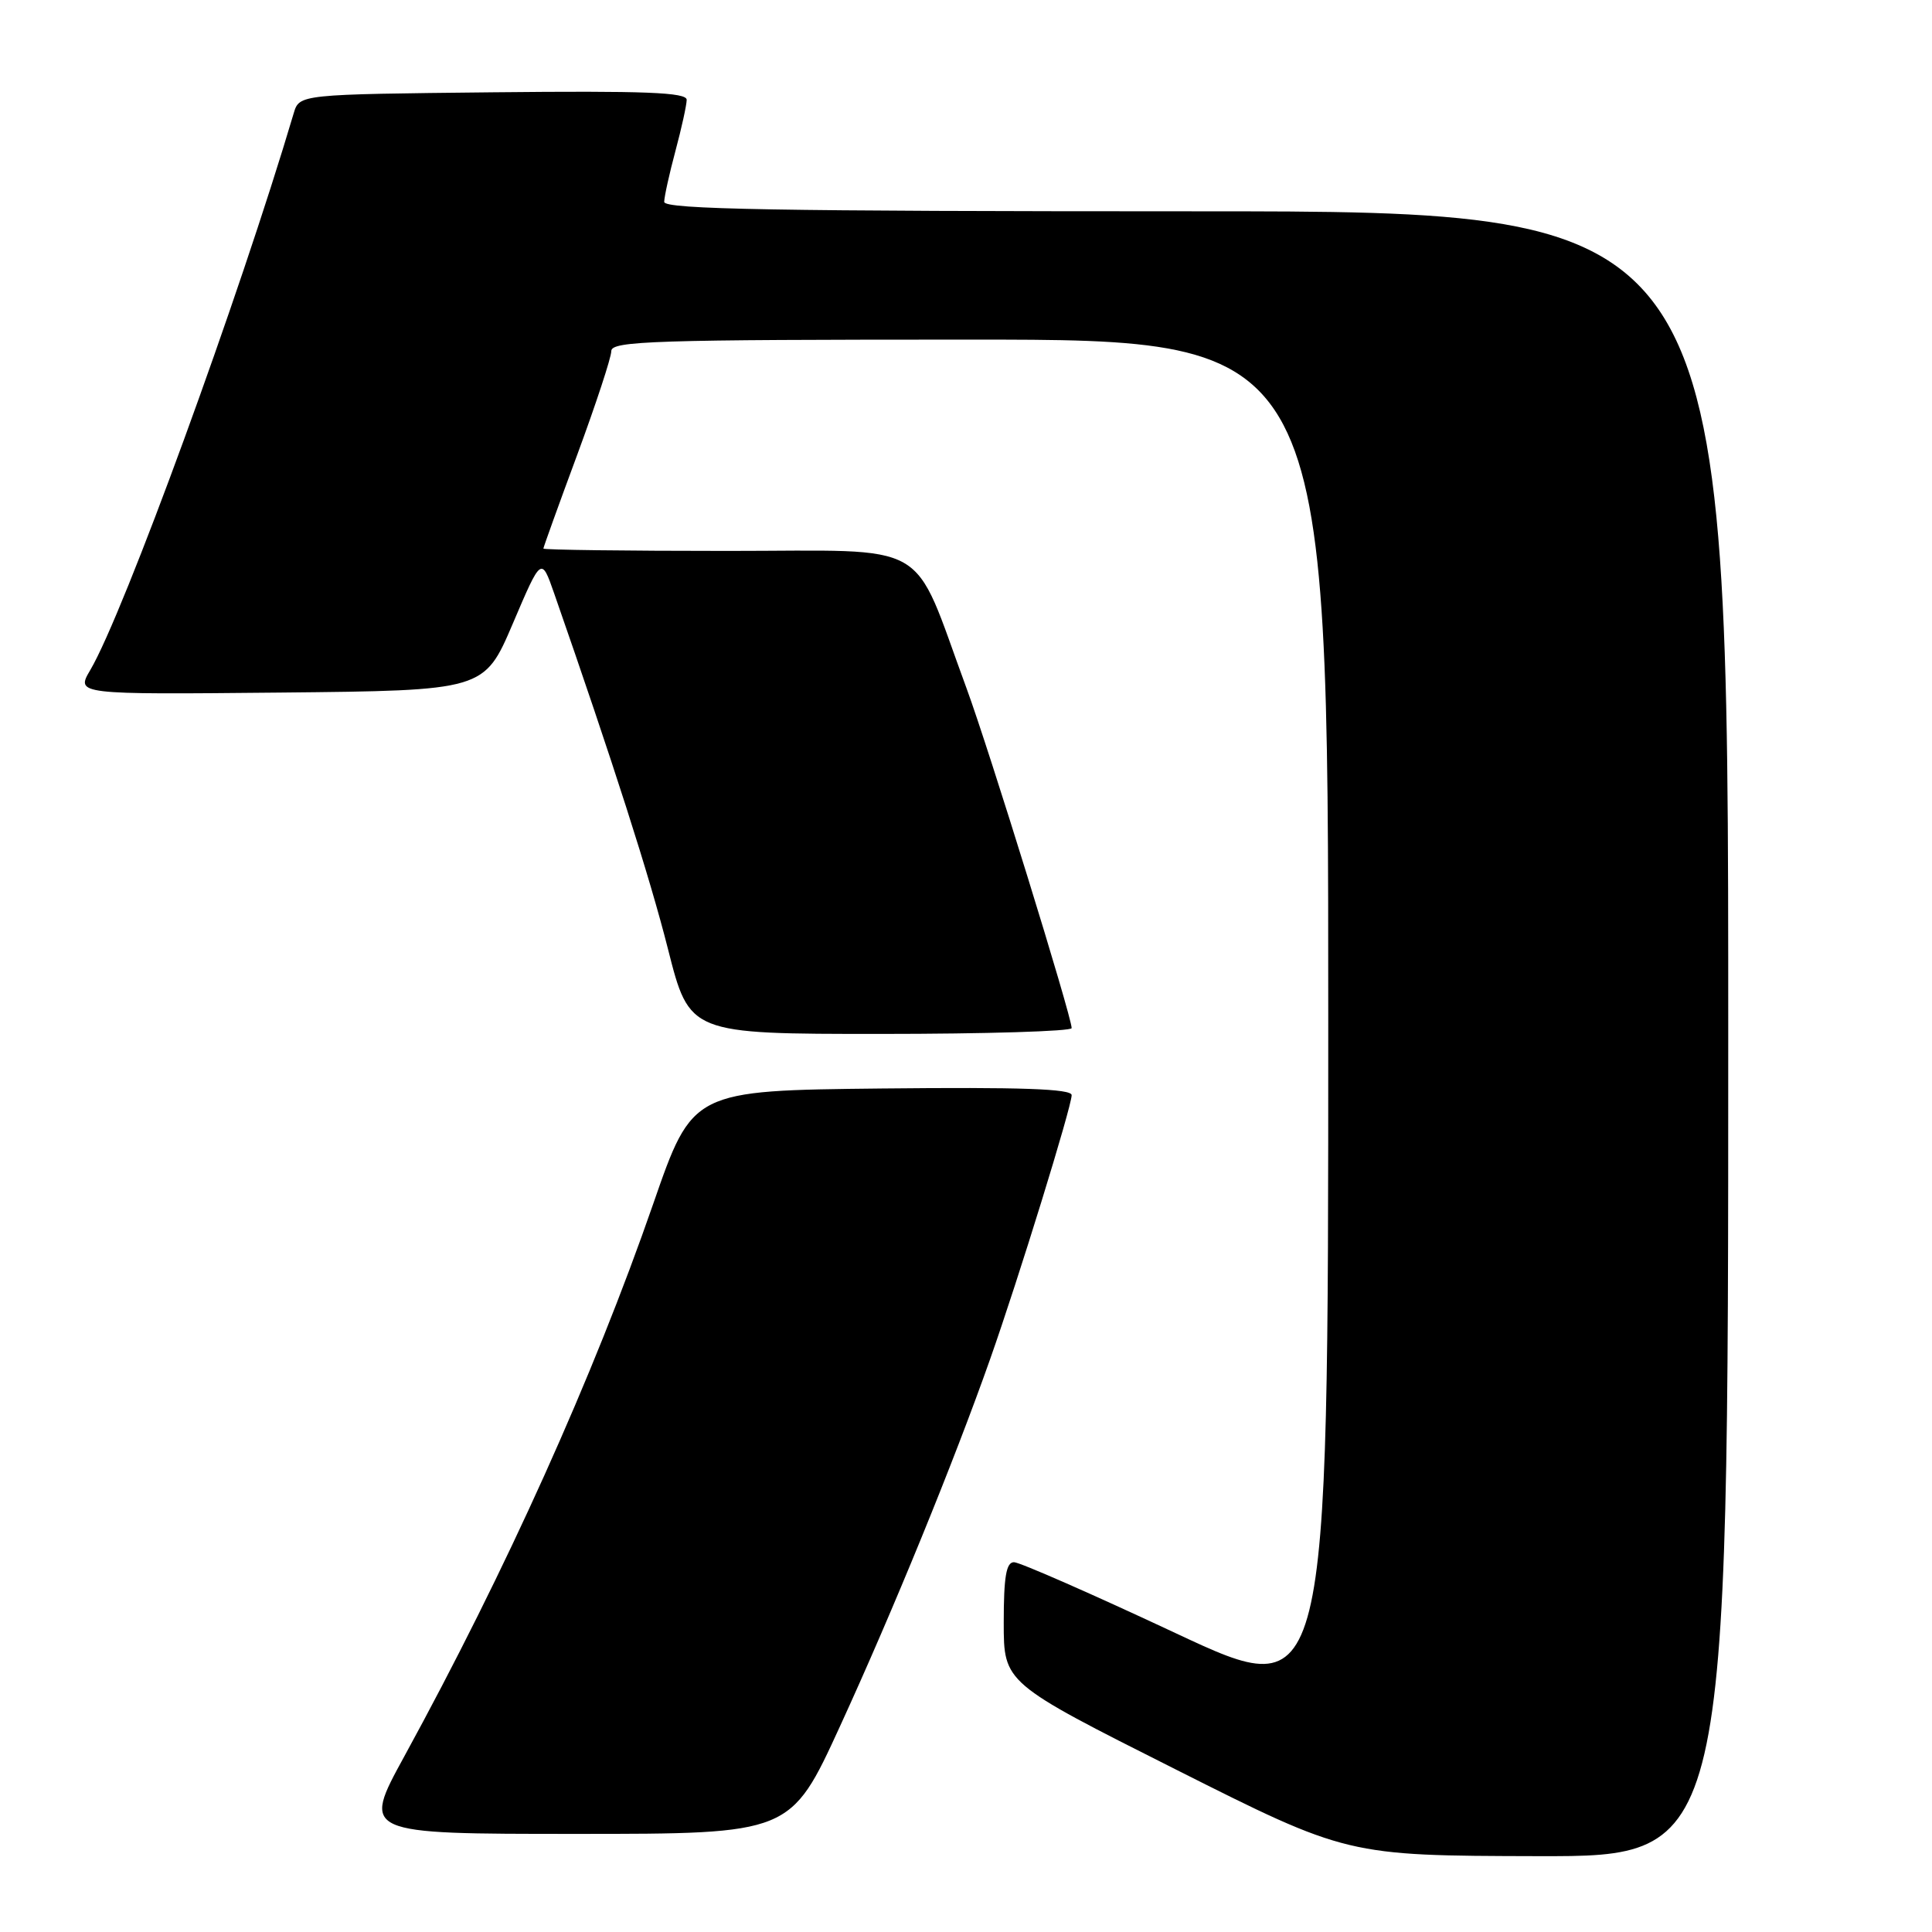 <?xml version="1.0" encoding="UTF-8" standalone="no"?>
<!DOCTYPE svg PUBLIC "-//W3C//DTD SVG 1.1//EN" "http://www.w3.org/Graphics/SVG/1.1/DTD/svg11.dtd" >
<svg xmlns="http://www.w3.org/2000/svg" xmlns:xlink="http://www.w3.org/1999/xlink" version="1.1" viewBox="0 0 256 256">
 <g >
 <path fill="currentColor"
d=" M 229.00 137.00 C 229.00 28.00 229.00 28.00 158.50 28.00 C 102.76 28.00 88.00 27.74 88.01 26.75 C 88.02 26.06 88.69 23.02 89.50 20.00 C 90.31 16.98 90.98 13.93 90.99 13.23 C 91.00 12.24 85.53 12.02 65.33 12.23 C 39.67 12.50 39.67 12.50 38.92 15.00 C 31.72 39.29 16.38 81.30 11.97 88.77 C 10.05 92.03 10.05 92.03 37.10 91.77 C 64.16 91.50 64.16 91.50 67.95 82.63 C 71.73 73.76 71.73 73.76 73.43 78.63 C 81.20 100.92 86.10 116.21 88.51 125.75 C 91.36 137.00 91.36 137.00 116.68 137.00 C 130.61 137.00 142.00 136.65 142.00 136.23 C 142.00 134.69 131.02 99.19 128.06 91.17 C 120.68 71.16 123.89 73.00 96.38 73.00 C 82.97 73.00 72.00 72.86 72.00 72.69 C 72.00 72.53 74.02 66.91 76.50 60.22 C 78.97 53.52 81.00 47.36 81.00 46.52 C 81.00 45.18 86.61 45.00 128.50 45.00 C 176.00 45.00 176.00 45.00 176.00 135.44 C 176.00 225.87 176.00 225.87 155.86 216.44 C 144.79 211.25 135.11 207.00 134.36 207.00 C 133.33 207.00 133.00 208.91 133.00 215.00 C 133.00 222.99 133.00 222.99 155.75 234.44 C 178.50 245.89 178.50 245.89 203.75 245.95 C 229.00 246.00 229.00 246.00 229.00 137.00 Z  M 111.30 228.75 C 118.31 213.48 126.37 193.77 131.19 180.11 C 134.94 169.50 142.00 146.63 142.00 145.11 C 142.00 144.27 135.24 144.04 116.88 144.23 C 91.76 144.50 91.76 144.50 86.56 159.50 C 78.61 182.43 67.07 208.05 53.56 232.75 C 47.95 243.00 47.95 243.00 76.35 243.00 C 104.76 243.00 104.76 243.00 111.30 228.75 Z "/>
</g>
</svg>